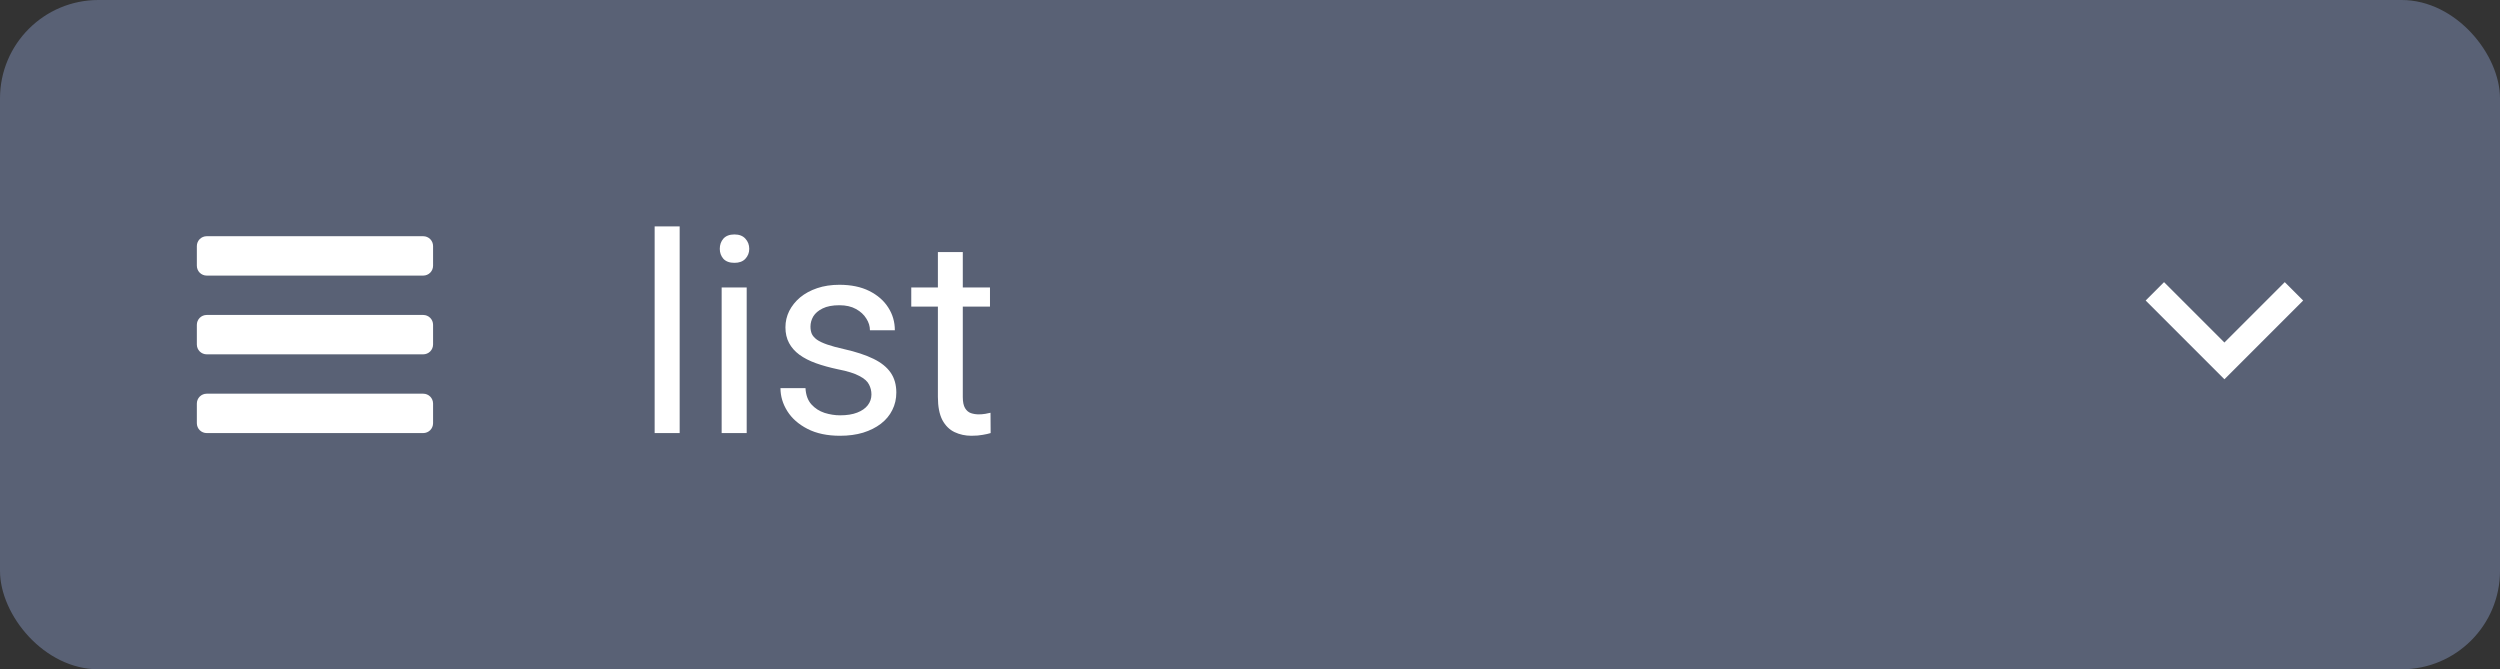 <svg width="127" height="34" viewBox="0 0 127 34" fill="none" xmlns="http://www.w3.org/2000/svg">
<rect x="0" y="0" width="127" height="34" fill="#333333" stroke="none"/>
<rect width="127" height="34" rx="5" fill="#596175"/>
<path d="M34.527 11.5V22H33.256V11.5H34.527ZM37.932 14.604V22H36.66V14.604H37.932ZM36.565 12.642C36.565 12.437 36.626 12.263 36.749 12.122C36.877 11.981 37.063 11.91 37.31 11.91C37.551 11.91 37.736 11.981 37.863 12.122C37.995 12.263 38.062 12.437 38.062 12.642C38.062 12.838 37.995 13.006 37.863 13.148C37.736 13.284 37.551 13.352 37.31 13.352C37.063 13.352 36.877 13.284 36.749 13.148C36.626 13.006 36.565 12.838 36.565 12.642ZM44.269 20.038C44.269 19.856 44.227 19.687 44.145 19.532C44.068 19.373 43.906 19.229 43.66 19.102C43.419 18.969 43.054 18.855 42.566 18.76C42.156 18.673 41.785 18.571 41.452 18.452C41.124 18.334 40.844 18.19 40.611 18.021C40.383 17.853 40.208 17.655 40.085 17.427C39.962 17.199 39.9 16.932 39.9 16.627C39.9 16.335 39.964 16.06 40.092 15.8C40.224 15.54 40.408 15.31 40.645 15.109C40.887 14.909 41.176 14.752 41.514 14.638C41.851 14.524 42.227 14.467 42.642 14.467C43.234 14.467 43.74 14.572 44.159 14.781C44.578 14.991 44.9 15.271 45.123 15.622C45.346 15.968 45.458 16.354 45.458 16.777H44.193C44.193 16.572 44.132 16.374 44.009 16.183C43.89 15.987 43.715 15.825 43.482 15.697C43.255 15.57 42.974 15.506 42.642 15.506C42.291 15.506 42.006 15.56 41.787 15.67C41.573 15.775 41.416 15.909 41.315 16.073C41.22 16.237 41.172 16.41 41.172 16.593C41.172 16.73 41.195 16.852 41.24 16.962C41.29 17.067 41.377 17.165 41.5 17.256C41.623 17.342 41.796 17.424 42.02 17.502C42.243 17.579 42.528 17.657 42.874 17.734C43.48 17.871 43.979 18.035 44.371 18.227C44.763 18.418 45.055 18.653 45.246 18.931C45.438 19.209 45.533 19.546 45.533 19.942C45.533 20.266 45.465 20.562 45.328 20.831C45.196 21.1 45.002 21.332 44.747 21.528C44.496 21.72 44.196 21.87 43.845 21.98C43.498 22.084 43.109 22.137 42.676 22.137C42.024 22.137 41.473 22.02 41.022 21.788C40.57 21.556 40.228 21.255 39.996 20.886C39.764 20.517 39.648 20.127 39.648 19.717H40.919C40.937 20.063 41.037 20.339 41.22 20.544C41.402 20.744 41.625 20.888 41.89 20.975C42.154 21.057 42.416 21.098 42.676 21.098C43.022 21.098 43.312 21.052 43.544 20.961C43.781 20.87 43.961 20.744 44.084 20.585C44.207 20.425 44.269 20.243 44.269 20.038ZM50.291 14.604V15.574H46.292V14.604H50.291ZM47.645 12.806H48.91V20.168C48.91 20.419 48.949 20.608 49.026 20.735C49.104 20.863 49.204 20.947 49.327 20.988C49.45 21.029 49.582 21.05 49.724 21.05C49.828 21.05 49.938 21.041 50.052 21.023C50.17 21 50.259 20.981 50.318 20.968L50.325 22C50.225 22.032 50.093 22.061 49.929 22.089C49.769 22.121 49.575 22.137 49.348 22.137C49.038 22.137 48.753 22.075 48.493 21.952C48.233 21.829 48.026 21.624 47.871 21.337C47.721 21.045 47.645 20.653 47.645 20.161V12.806Z" fill="white"/>
<path d="M22 16.5V17.5C22 17.633 21.947 17.76 21.854 17.854C21.76 17.947 21.633 18 21.5 18H10.5C10.367 18 10.24 17.947 10.146 17.854C10.053 17.76 10 17.633 10 17.5V16.5C10 16.367 10.053 16.24 10.146 16.146C10.24 16.053 10.367 16 10.5 16H21.5C21.633 16 21.76 16.053 21.854 16.146C21.947 16.24 22 16.367 22 16.5ZM21.5 20H10.5C10.367 20 10.24 20.053 10.146 20.146C10.053 20.24 10 20.367 10 20.5V21.5C10 21.633 10.053 21.76 10.146 21.854C10.24 21.947 10.367 22 10.5 22H21.5C21.633 22 21.76 21.947 21.854 21.854C21.947 21.76 22 21.633 22 21.5V20.5C22 20.367 21.947 20.24 21.854 20.146C21.76 20.053 21.633 20 21.5 20ZM21.5 12H10.5C10.367 12 10.24 12.053 10.146 12.146C10.053 12.24 10 12.367 10 12.5V13.5C10 13.633 10.053 13.76 10.146 13.854C10.24 13.947 10.367 14 10.5 14H21.5C21.633 14 21.76 13.947 21.854 13.854C21.947 13.76 22 13.633 22 13.5V12.5C22 12.367 21.947 12.24 21.854 12.146C21.76 12.053 21.633 12 21.5 12Z" fill="white"/>
<path d="M109 15.267L109.933 14.333L113 17.4L116.067 14.333L117 15.267L113 19.267L109 15.267Z" fill="white"/>
</svg>
